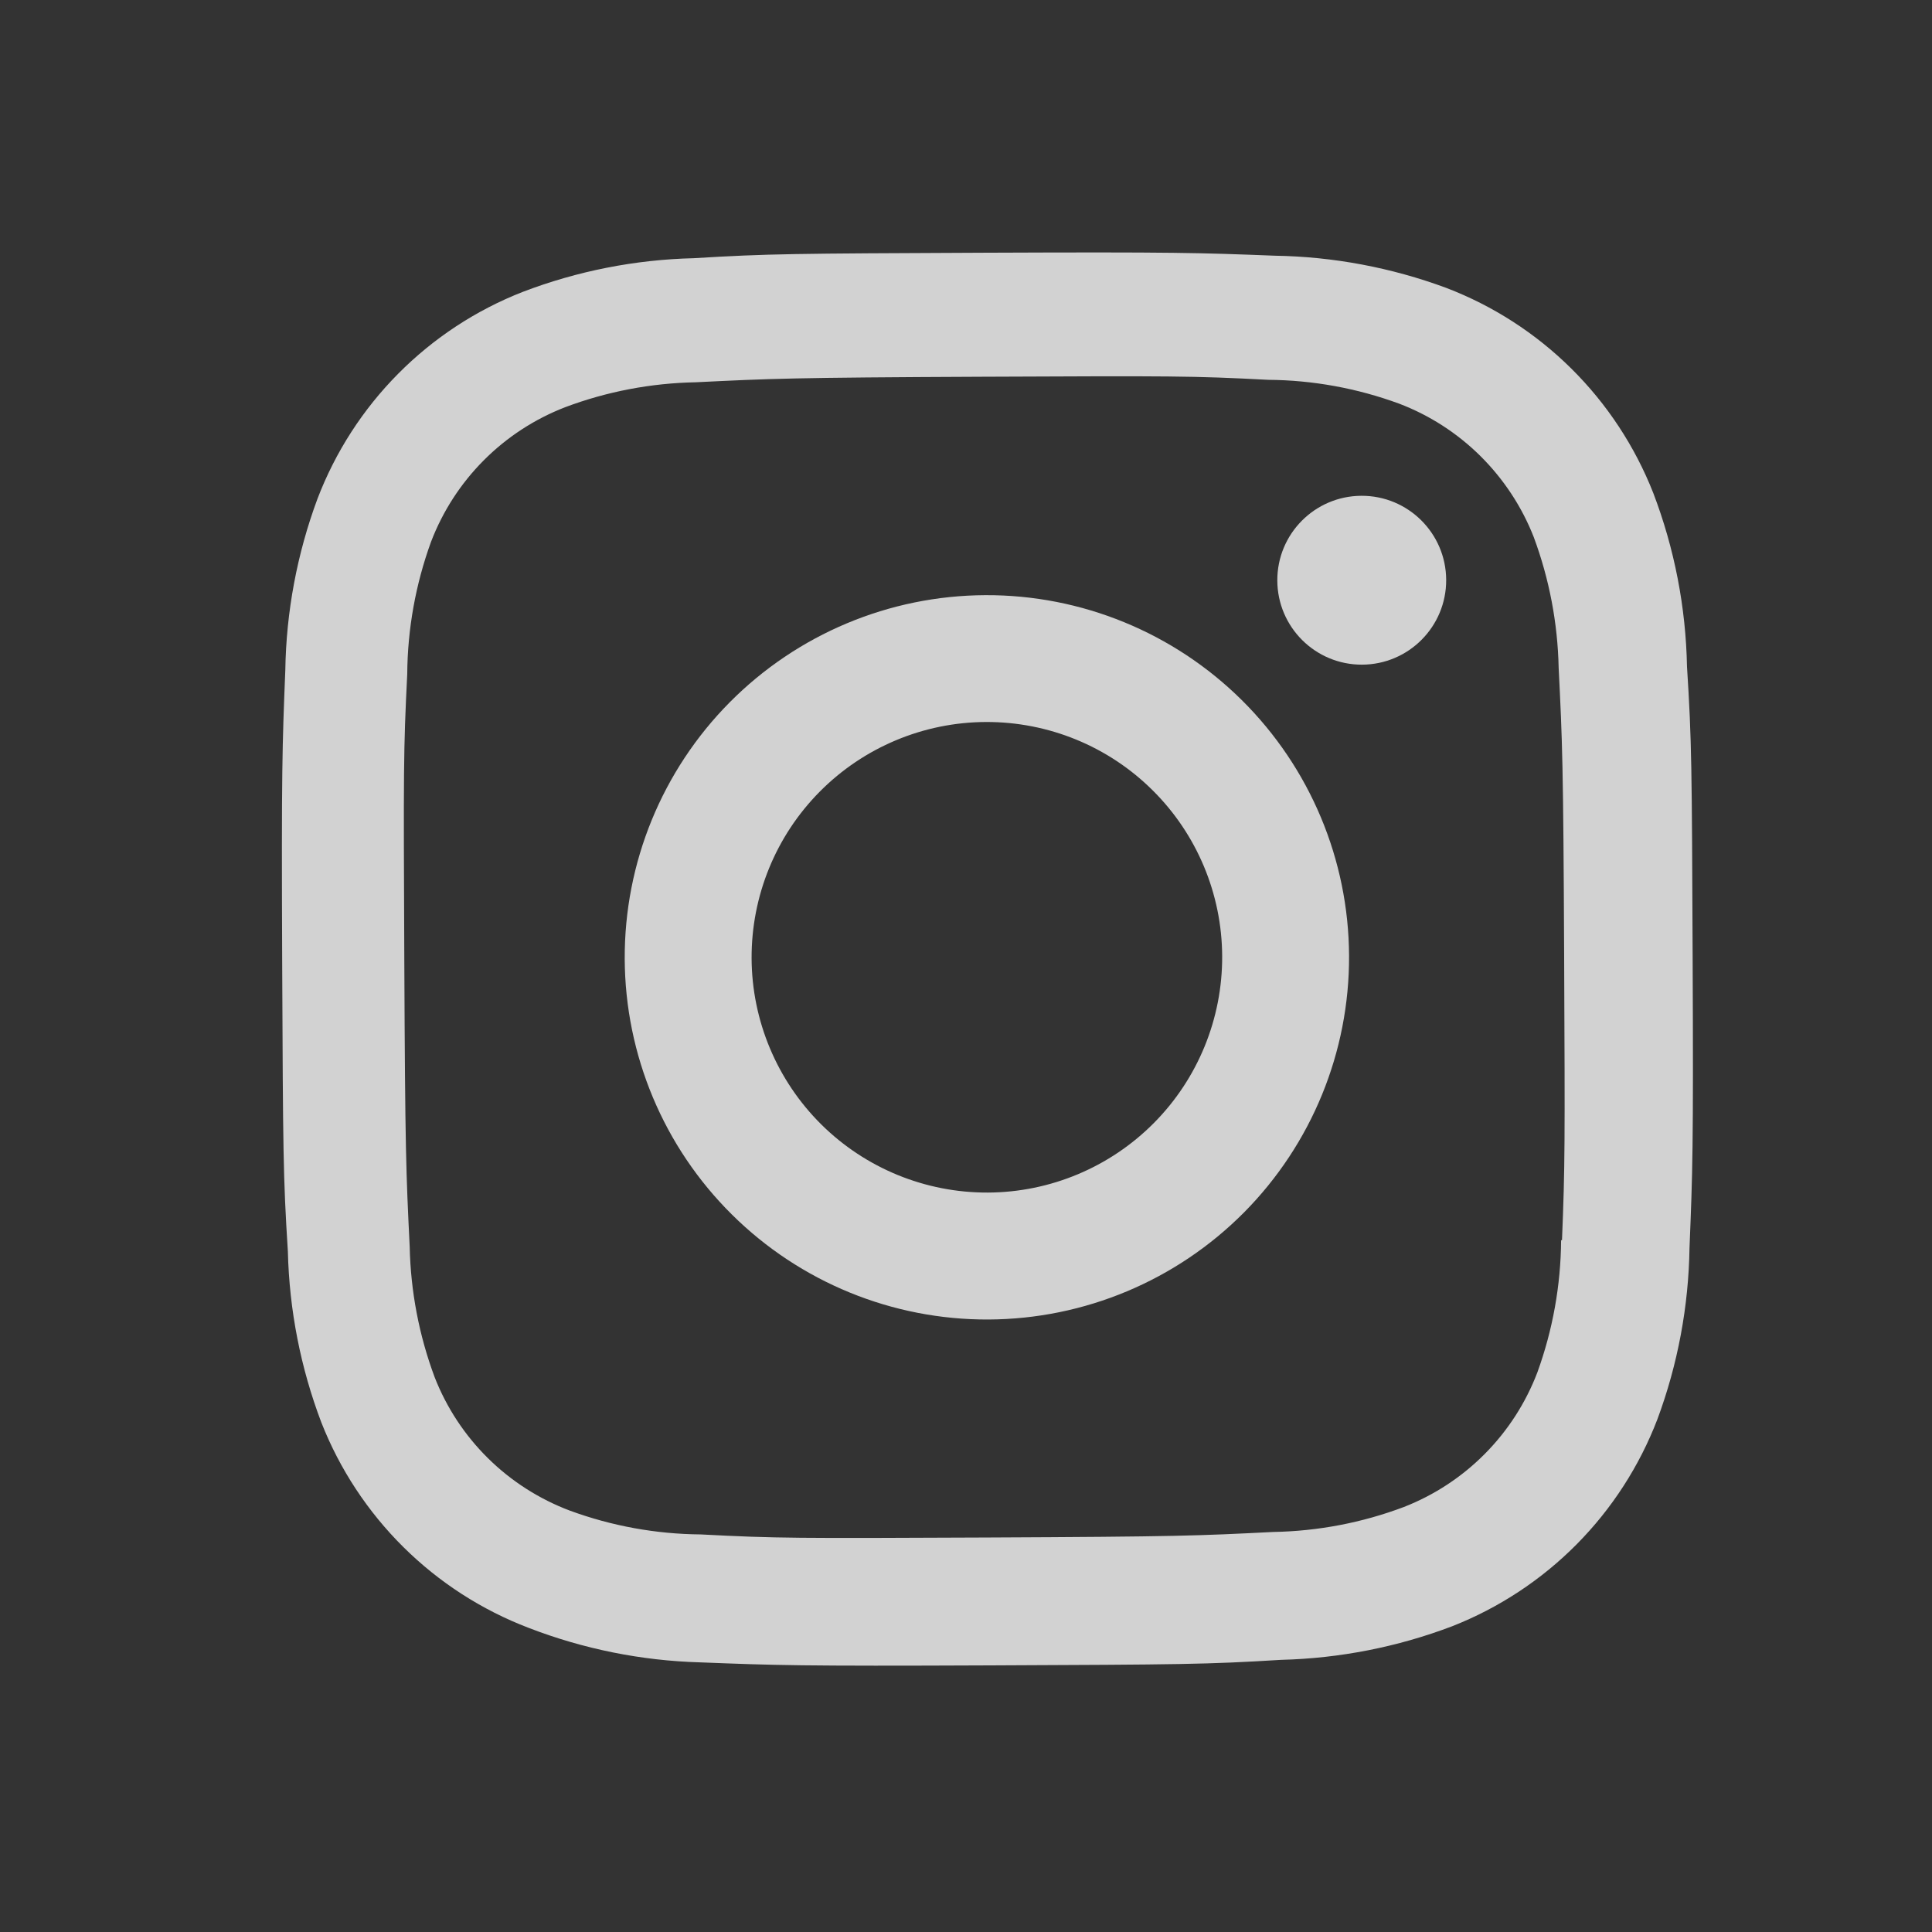 <svg width="37" height="37" viewBox="0 0 37 37" fill="none" xmlns="http://www.w3.org/2000/svg">
<rect x="0" y="0" width="37" height="37" fill="#333333" stroke="none"/>
<path d="M18.87 11.398C17.03 11.406 15.269 12.145 13.974 13.451C12.679 14.757 11.956 16.525 11.964 18.364C11.972 20.204 12.71 21.965 14.017 23.26C15.323 24.555 17.09 25.278 18.93 25.27C20.769 25.262 22.53 24.524 23.826 23.218C25.121 21.911 25.844 20.144 25.836 18.304C25.828 16.465 25.089 14.704 23.783 13.409C22.477 12.114 20.709 11.39 18.87 11.398ZM18.919 22.839C17.724 22.844 16.576 22.374 15.727 21.533C14.879 20.691 14.399 19.547 14.394 18.352C14.389 17.157 14.858 16.009 15.7 15.16C16.541 14.312 17.685 13.832 18.88 13.827C20.075 13.822 21.224 14.291 22.072 15.133C22.921 15.974 23.401 17.118 23.406 18.313C23.411 19.508 22.941 20.657 22.1 21.505C21.258 22.354 20.114 22.834 18.919 22.839Z" fill="white" fill-opacity="0.78"/>
<path d="M26.086 12.729C26.979 12.725 27.7 11.998 27.696 11.105C27.692 10.212 26.965 9.491 26.072 9.495C25.179 9.499 24.458 10.226 24.462 11.119C24.466 12.012 25.193 12.733 26.086 12.729Z" fill="white" fill-opacity="0.78"/>
<path d="M31.663 9.444C31.311 8.549 30.777 7.737 30.094 7.06C29.411 6.383 28.594 5.856 27.696 5.513C26.645 5.124 25.535 4.915 24.414 4.897C22.97 4.841 22.512 4.825 18.849 4.84C15.186 4.856 14.716 4.858 13.284 4.945C12.165 4.972 11.057 5.19 10.011 5.59C9.116 5.94 8.303 6.474 7.626 7.157C6.949 7.839 6.422 8.656 6.079 9.555C5.689 10.606 5.481 11.716 5.464 12.836C5.406 14.28 5.389 14.737 5.404 18.402C5.42 22.065 5.422 22.531 5.513 23.966C5.54 25.088 5.756 26.194 6.155 27.244C6.507 28.139 7.042 28.951 7.725 29.628C8.408 30.305 9.225 30.832 10.123 31.175C11.171 31.58 12.281 31.804 13.404 31.836C14.848 31.892 15.306 31.91 18.969 31.894C22.632 31.878 23.102 31.876 24.534 31.788C25.654 31.76 26.762 31.543 27.81 31.145C28.705 30.793 29.517 30.259 30.194 29.576C30.871 28.893 31.398 28.076 31.742 27.178C32.132 26.127 32.339 25.019 32.356 23.897C32.415 22.453 32.432 21.996 32.416 18.331C32.401 14.667 32.399 14.202 32.308 12.767C32.286 11.63 32.068 10.506 31.663 9.444ZM29.897 23.75C29.891 24.614 29.737 25.471 29.442 26.284C29.219 26.868 28.877 27.399 28.436 27.843C27.996 28.287 27.467 28.634 26.885 28.861C26.084 29.163 25.238 29.324 24.382 29.339C22.957 29.411 22.555 29.429 18.901 29.445C15.244 29.461 14.871 29.462 13.419 29.386C12.563 29.379 11.716 29.225 10.913 28.93C10.327 28.709 9.793 28.368 9.347 27.928C8.901 27.488 8.552 26.959 8.324 26.375C8.025 25.574 7.864 24.728 7.846 23.874C7.776 22.449 7.759 22.047 7.743 18.393C7.727 14.738 7.726 14.364 7.799 12.91C7.805 12.046 7.959 11.19 8.254 10.378C8.707 9.192 9.64 8.257 10.822 7.799C11.622 7.498 12.468 7.337 13.323 7.321C14.749 7.251 15.15 7.231 18.805 7.215C22.461 7.199 22.836 7.198 24.287 7.274C25.142 7.28 25.99 7.435 26.794 7.73C27.378 7.952 27.909 8.295 28.353 8.735C28.797 9.176 29.145 9.704 29.373 10.286C29.671 11.088 29.832 11.933 29.85 12.788C29.921 14.214 29.939 14.614 29.955 18.27C29.971 21.924 29.972 22.317 29.914 23.751L29.897 23.751L29.897 23.75Z" fill="white" fill-opacity="0.78"/>
</svg>
